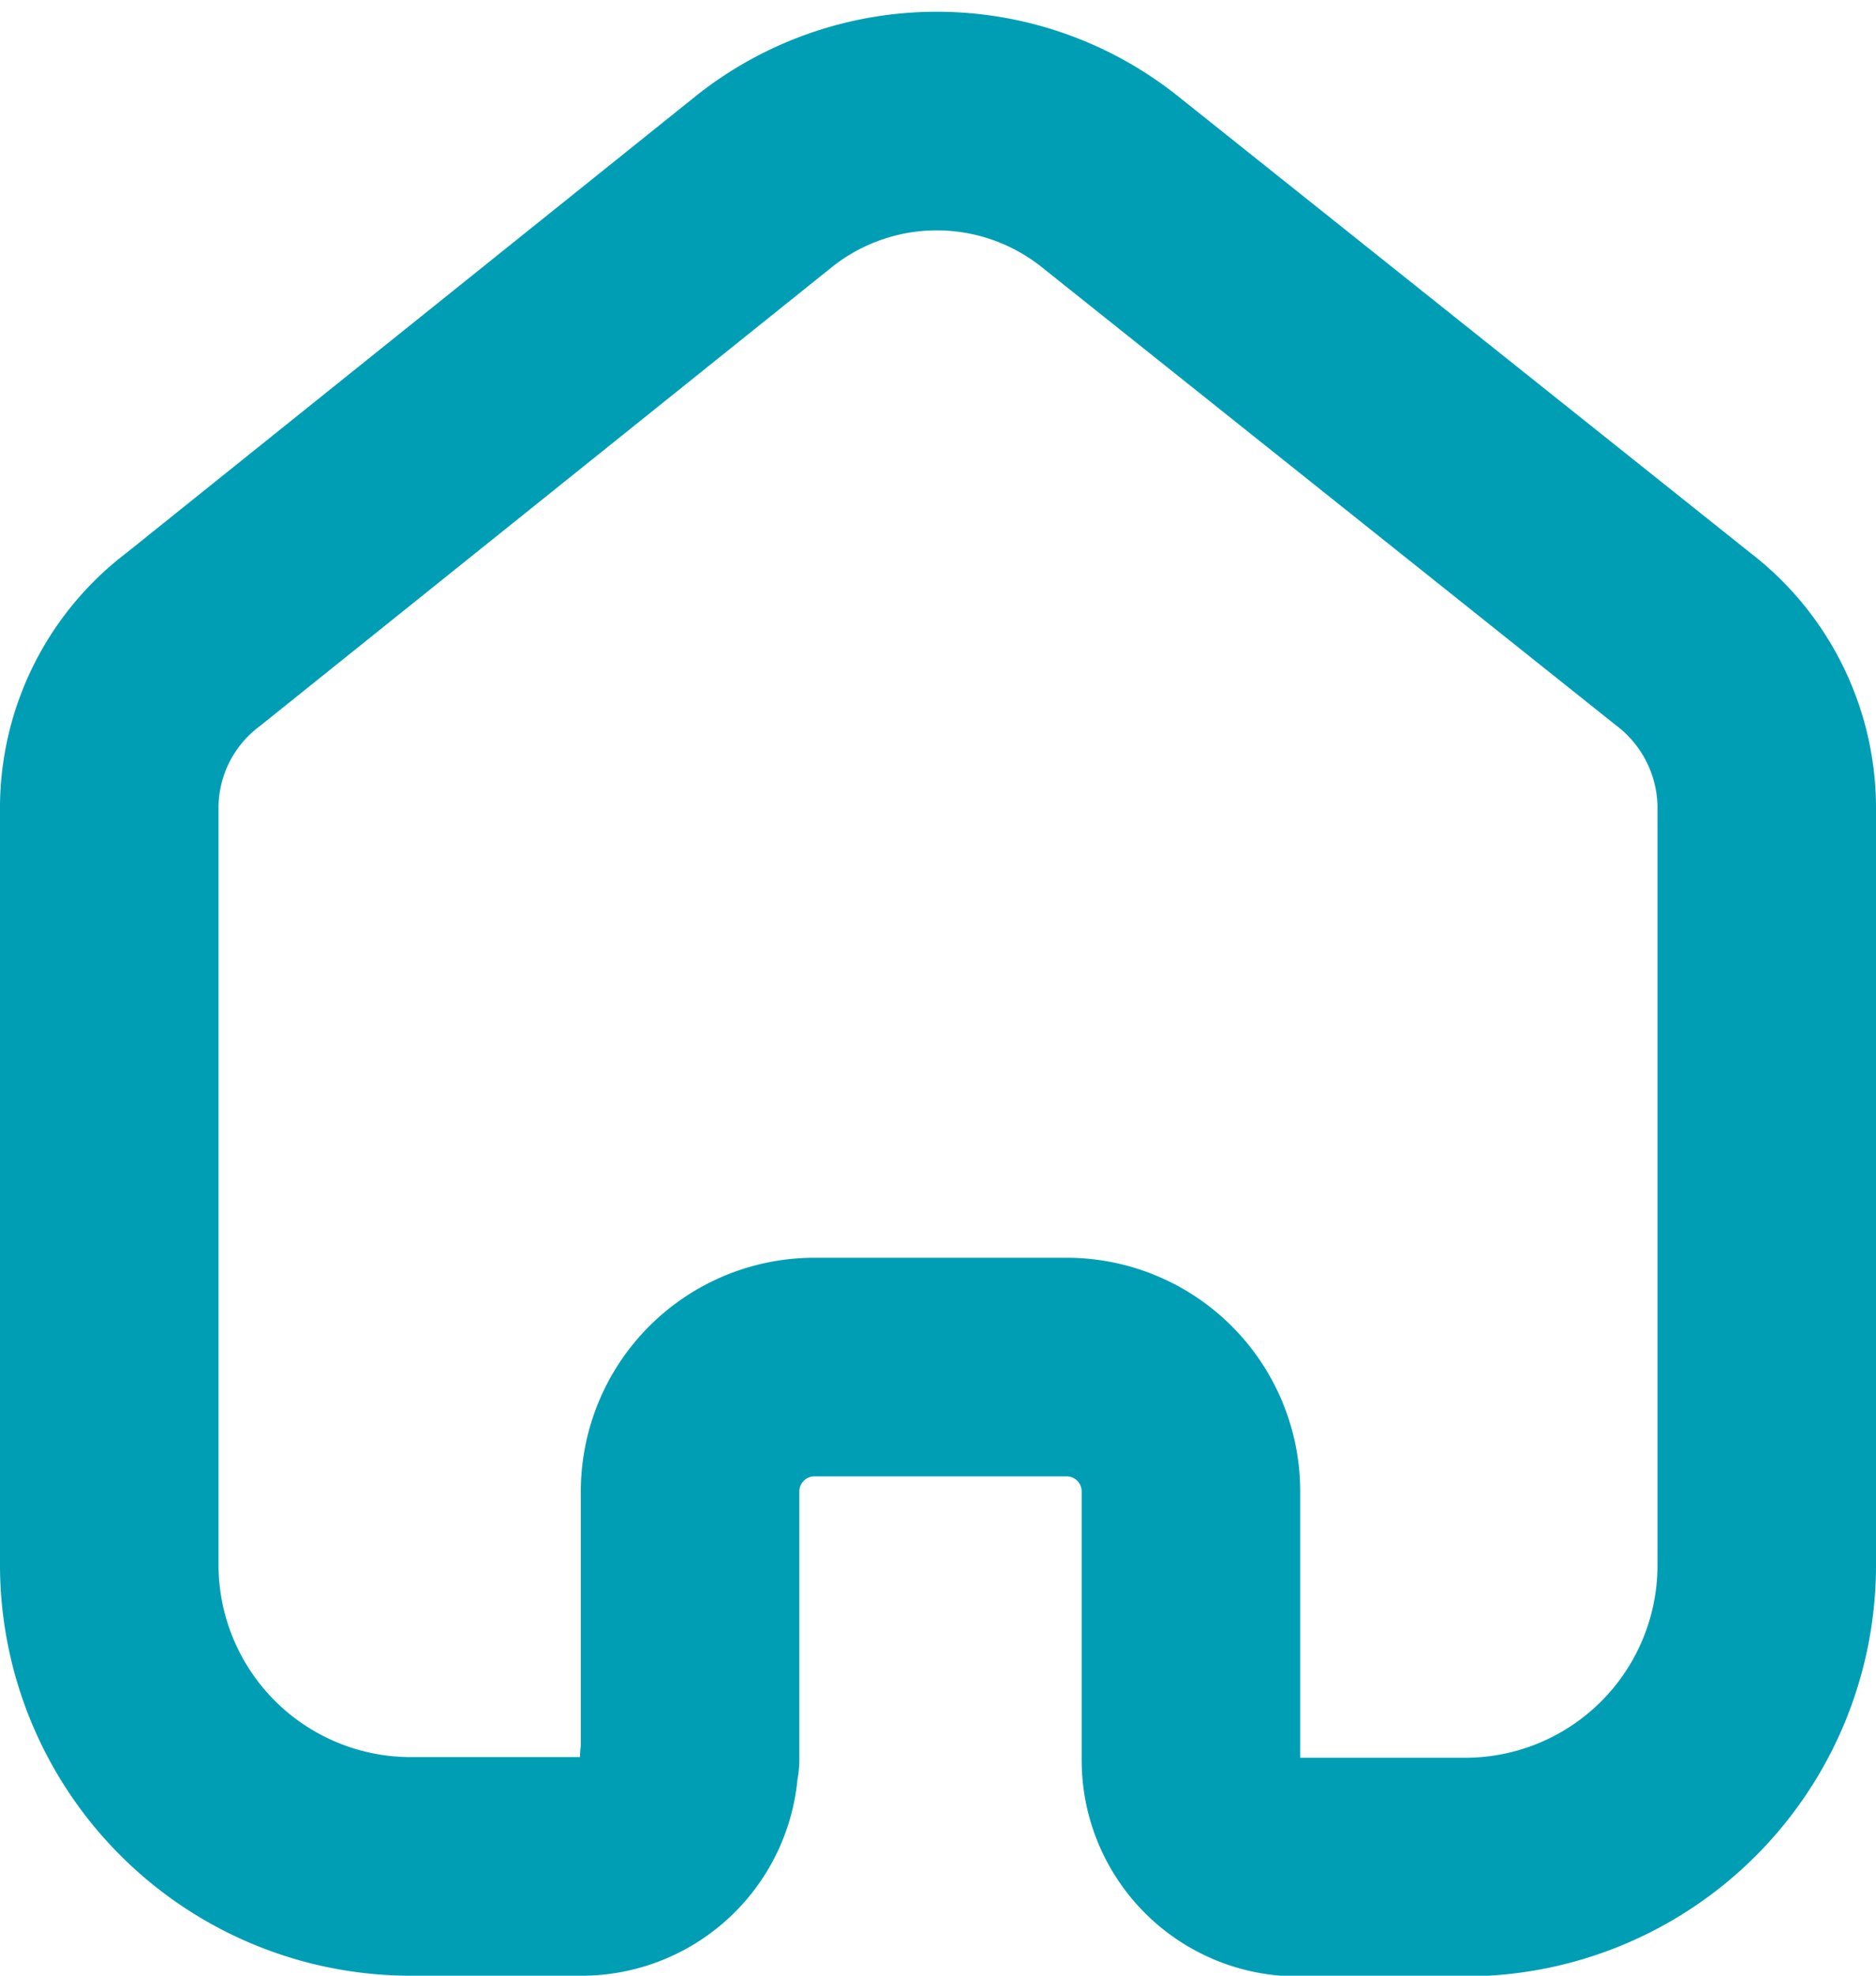 <svg xmlns="http://www.w3.org/2000/svg" width="8.585" height="9.037" viewBox="0 0 8.585 9.037">
  <path id="home_icon" d="M2.658,7.494V6.269A.569.569,0,0,1,3.226,5.7H4.378a.569.569,0,0,1,.572.567h0V7.5a.489.489,0,0,0,.48.487H6.2A1.38,1.38,0,0,0,7.585,6.612h0V3.129a.974.974,0,0,0-.384-.76L4.574.274A1.27,1.27,0,0,0,3,.274L.384,2.372A.966.966,0,0,0,0,3.133V6.612A1.38,1.38,0,0,0,1.386,7.984h.768a.493.493,0,0,0,.5-.49h0" transform="translate(0.5 0.553)" fill="none" stroke="#009eb5" stroke-linecap="round" stroke-linejoin="round" stroke-width="1" fill-rule="evenodd"/>
</svg>
